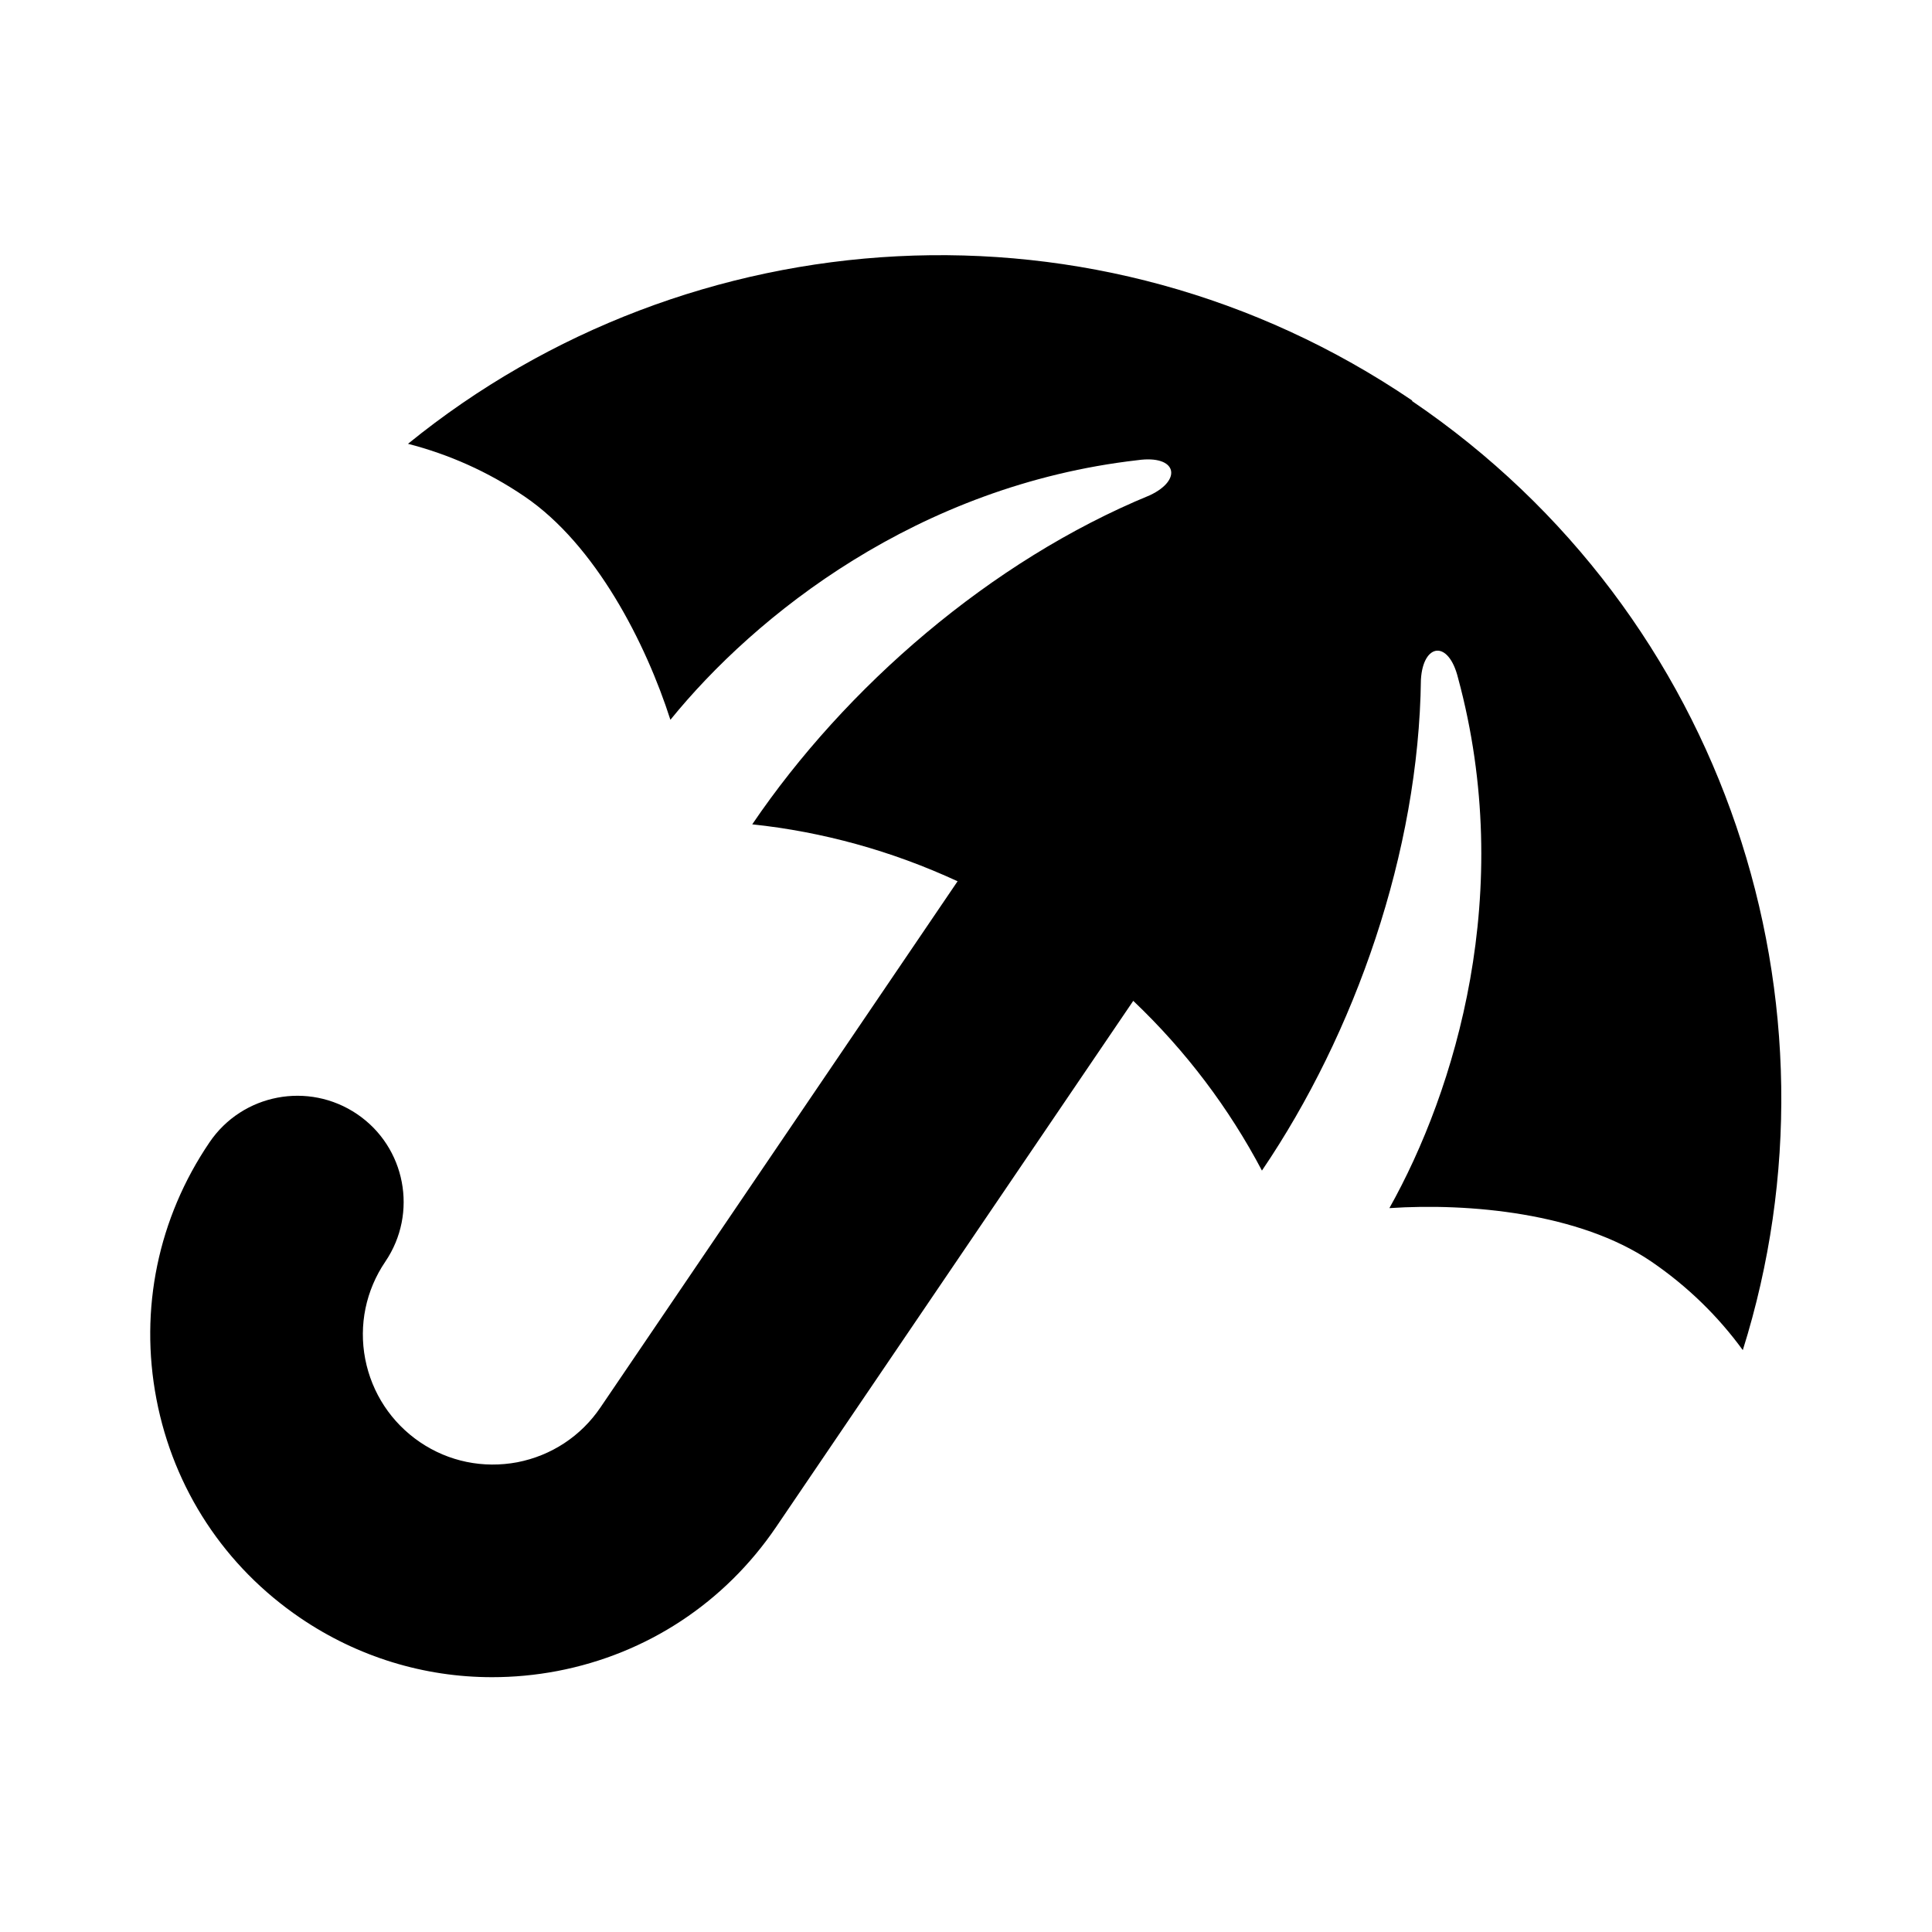<?xml version='1.0' encoding='UTF-8'?>
<svg xmlns="http://www.w3.org/2000/svg" width="32" height="32" viewBox="2 2 28 28" fill="currentColor">
<path d="M22.467 7.805C17.9 4.705 11.987 5.12 7.913 8.432C8.5 8.583 9.071 8.834 9.6 9.194C10.636 9.896 11.362 11.327 11.716 12.432C12.947 10.914 15.298 9.034 18.489 8.669C19.056 8.589 19.142 8.954 18.664 9.178C16.358 10.127 14.253 11.956 12.902 13.947C13.916 14.054 14.92 14.329 15.878 14.772L10.702 22.398C10.42 22.814 9.991 23.096 9.498 23.192C9.004 23.285 8.502 23.183 8.087 22.901C7.671 22.618 7.389 22.189 7.293 21.696C7.198 21.203 7.302 20.701 7.584 20.285C8.062 19.581 7.878 18.623 7.176 18.147C6.471 17.669 5.513 17.852 5.036 18.556C4.291 19.654 4.018 20.974 4.267 22.276C4.516 23.578 5.258 24.705 6.353 25.449C7.184 26.014 8.147 26.307 9.131 26.307C9.444 26.307 9.76 26.278 10.076 26.218C11.378 25.969 12.504 25.227 13.249 24.129L18.424 16.505C19.189 17.232 19.813 18.063 20.289 18.965C21.64 16.974 22.562 14.345 22.593 11.849C22.624 11.323 22.993 11.267 23.131 11.825C23.971 14.925 23.091 17.807 22.136 19.509C23.293 19.432 24.891 19.578 25.927 20.28C26.456 20.64 26.902 21.078 27.258 21.567C28.831 16.561 27.031 10.912 22.464 7.812L22.467 7.805Z"/>
</svg>